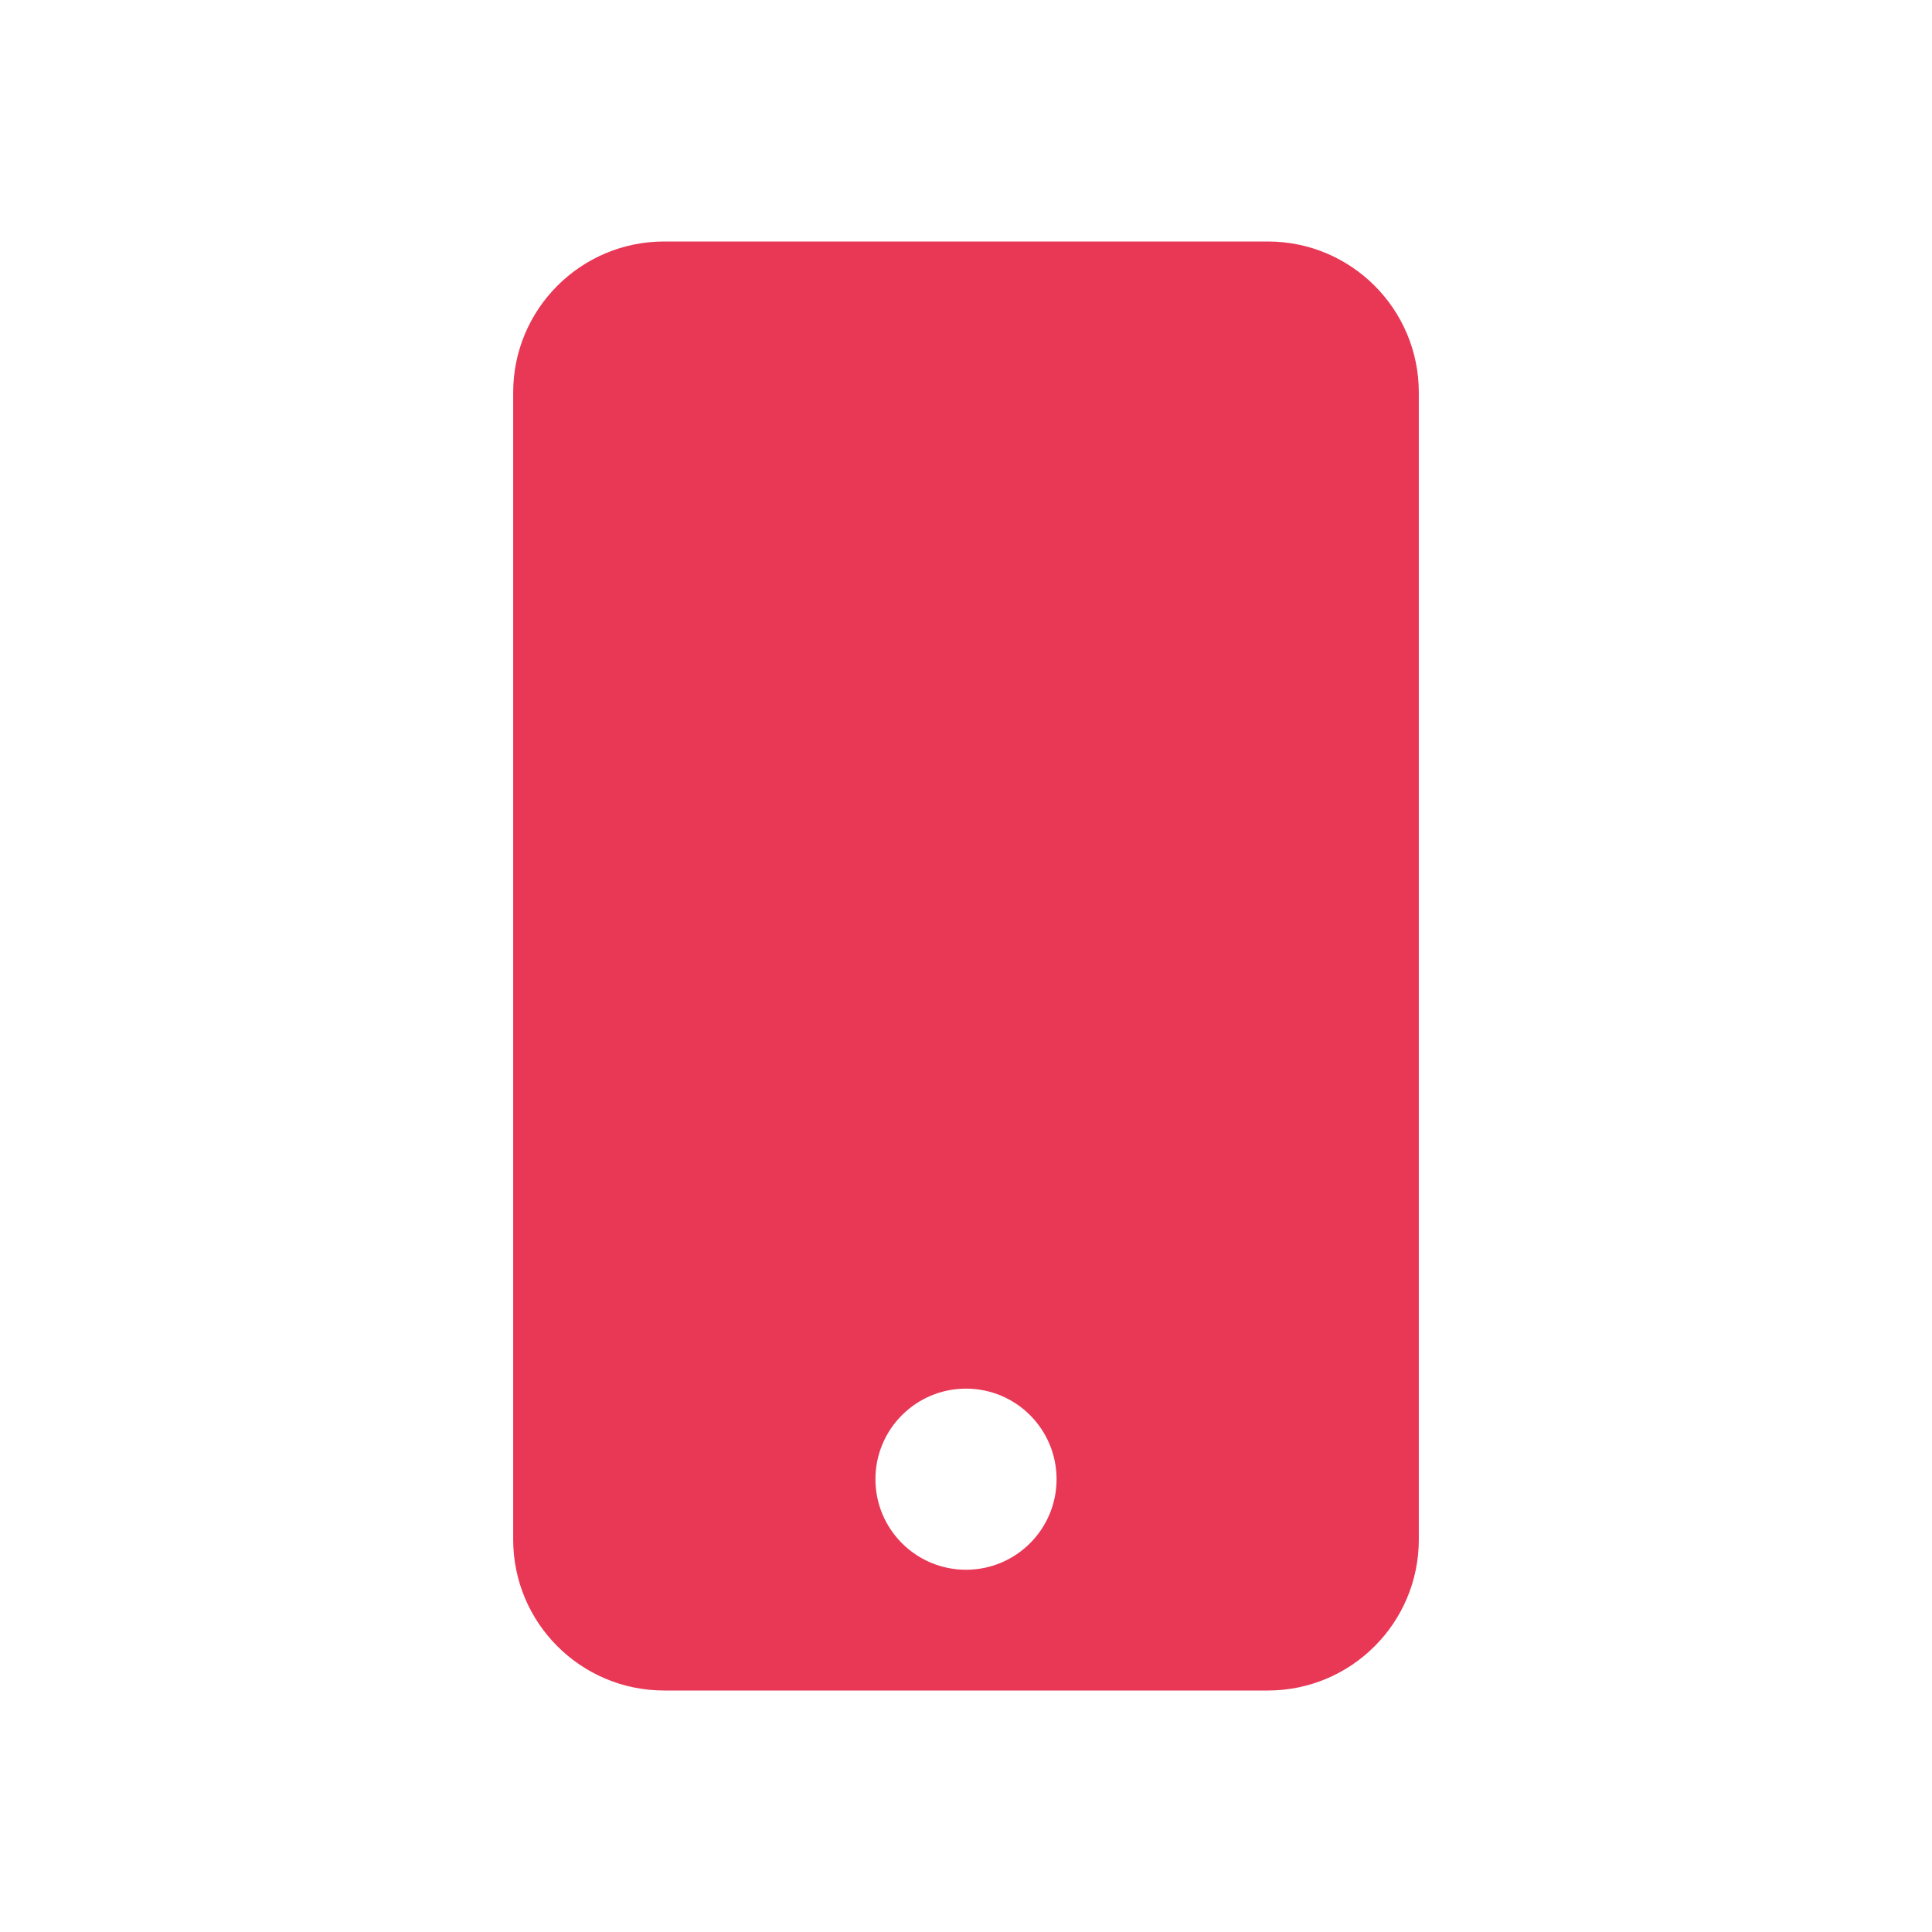 <?xml version="1.0" encoding="UTF-8"?><svg version="1.1" viewBox="0 0 64 64" xmlns="http://www.w3.org/2000/svg" xmlns:xlink="http://www.w3.org/1999/xlink"><!--Generated by IJSVG (https://github.com/curthard89/IJSVG)--><path d="M42,56h-20l-2.18557e-07,-7.10543e-15c-2.761,-1.20706e-07 -5,-2.239 -5,-5c0,0 0,0 0,0v-38l5.68434e-14,7.54979e-07c-4.16963e-07,-2.761 2.239,-5 5,-5h20l-2.18557e-07,7.10543e-15c2.761,-1.20706e-07 5,2.239 5,5v38h7.10543e-15c0,2.761 -2.239,5 -5,5Zm-10,-10h-1.31134e-07c-1.657,7.24234e-08 -3,1.343 -3,3c7.24234e-08,1.657 1.343,3 3,3c1.657,-7.24234e-08 3,-1.343 3,-3v1.31134e-07c0,-1.657 -1.343,-3 -3,-3Z" fill="#E83855" fill-rule="evenodd"></path></svg>